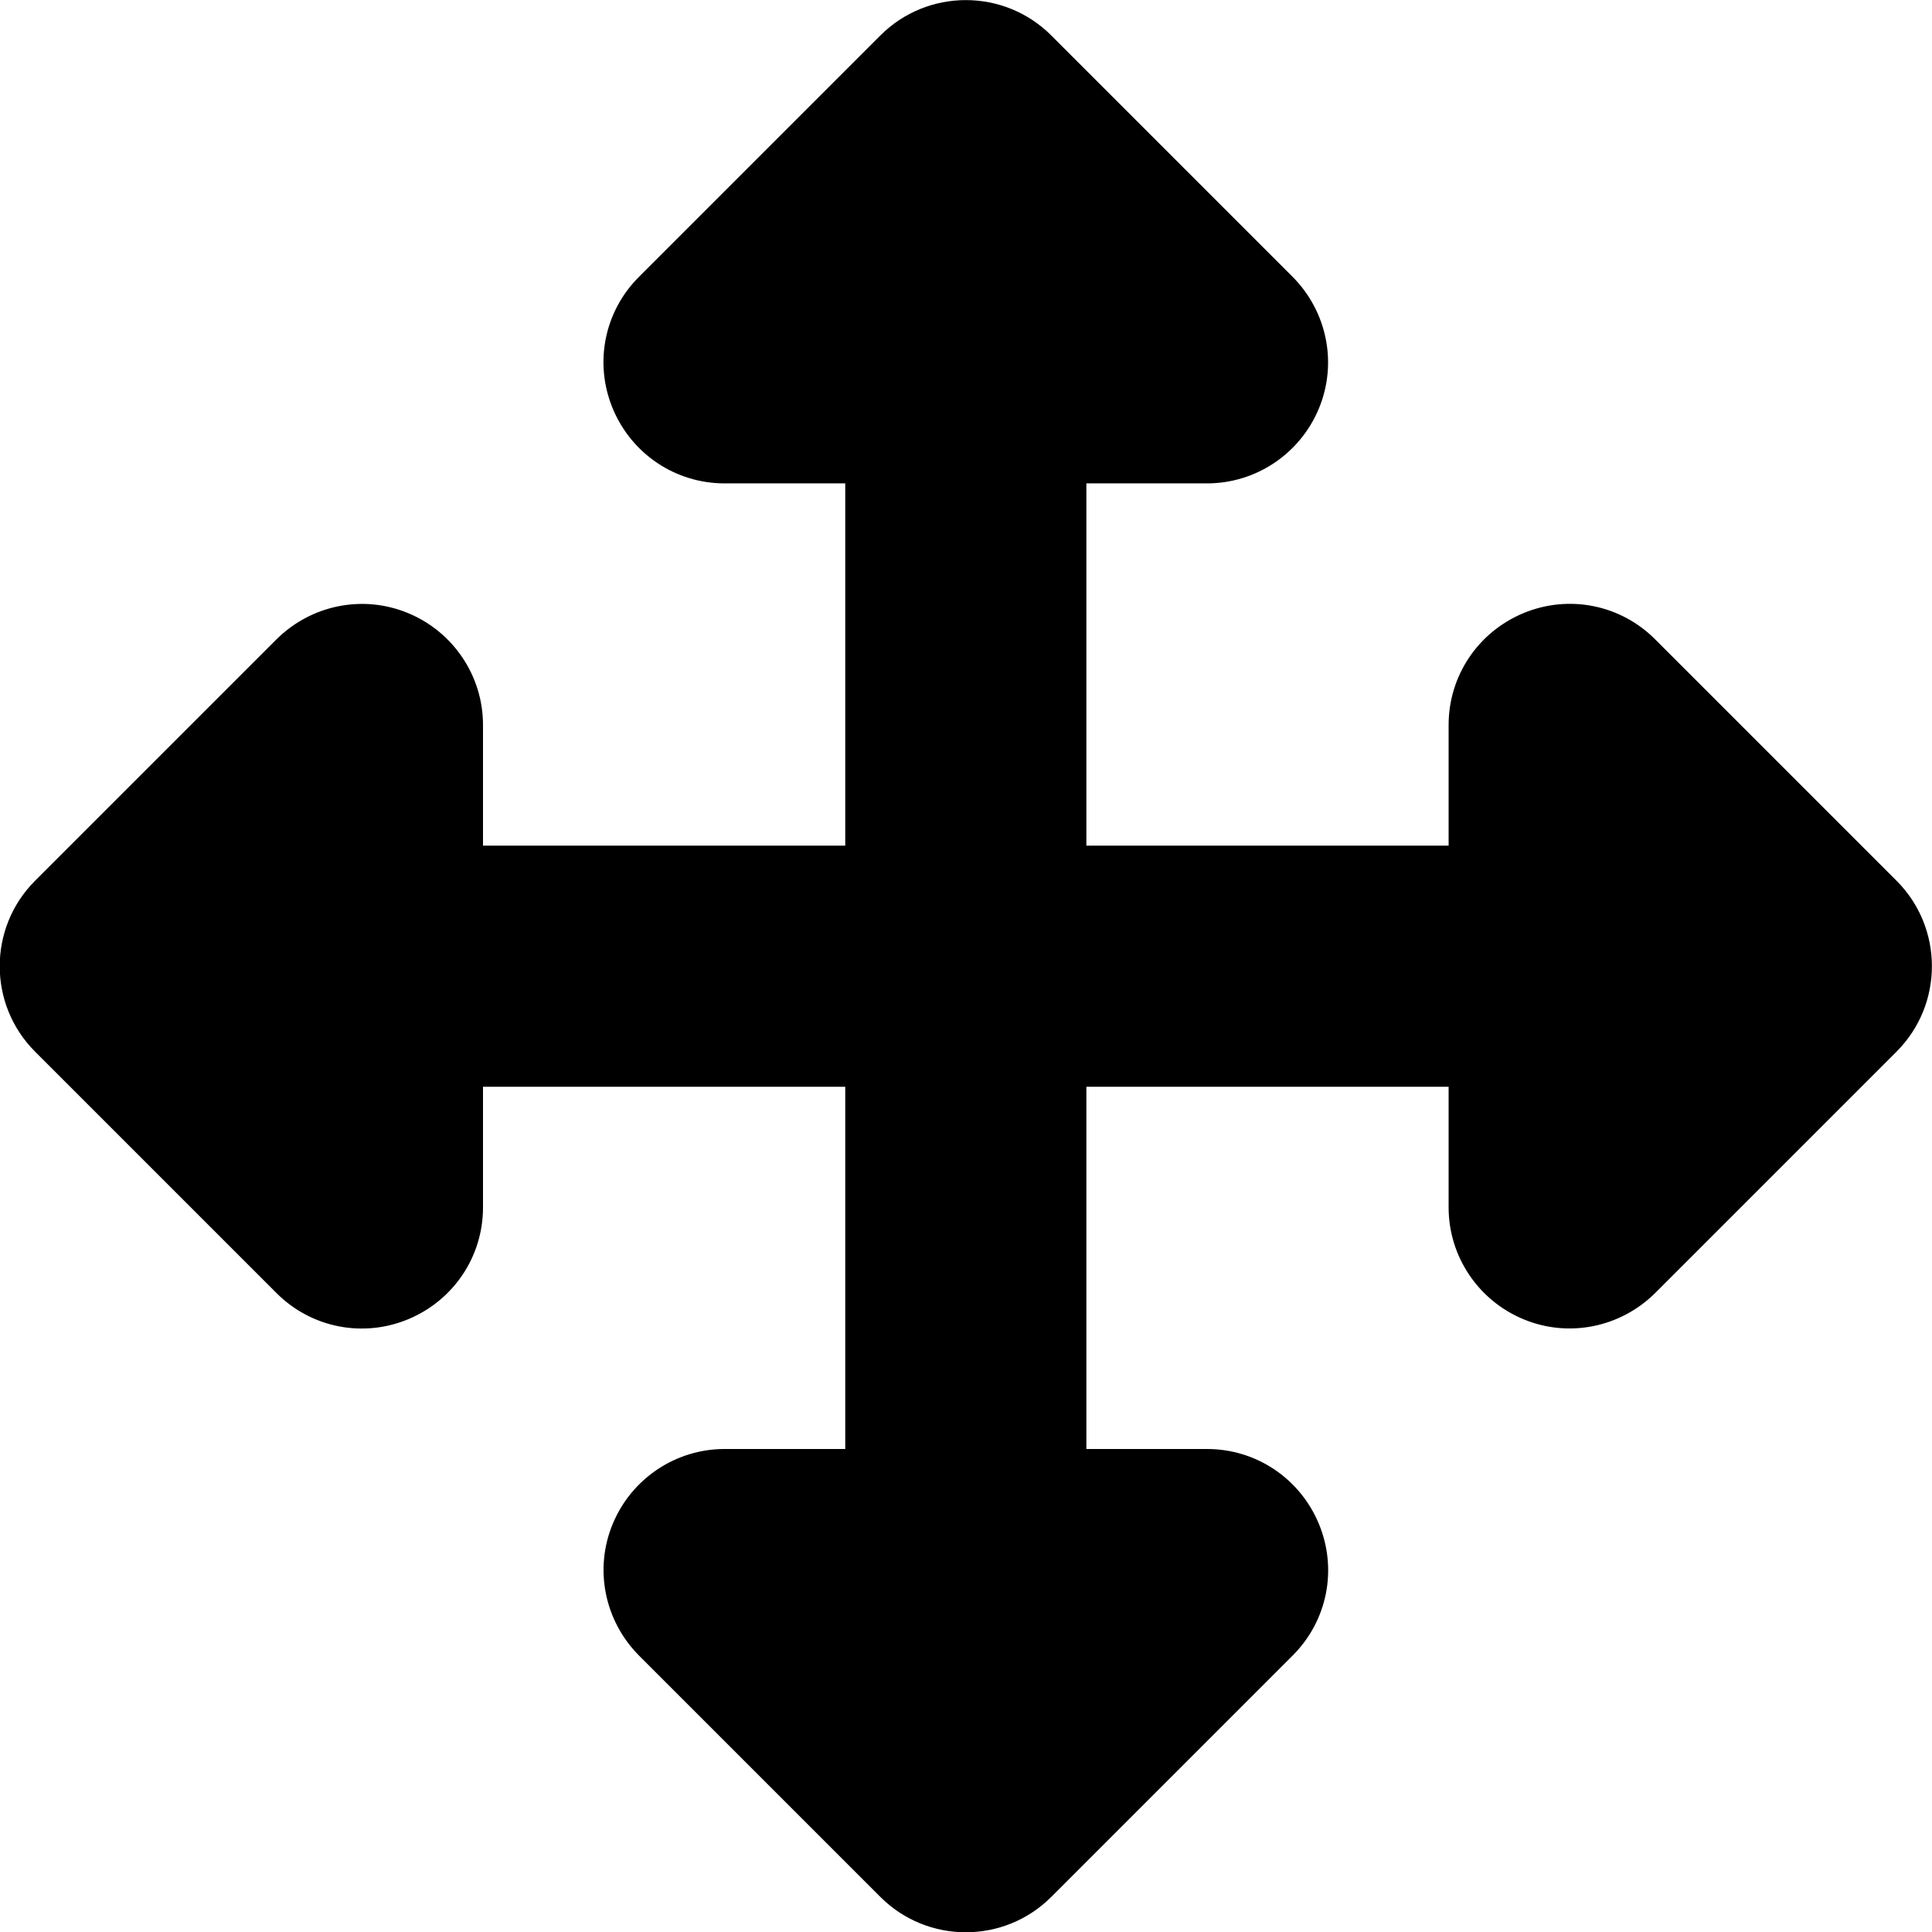 <svg xmlns="http://www.w3.org/2000/svg" viewBox="0 0 512 512"><!--!Font Awesome Free 6.7.1 by @fontawesome - https://fontawesome.com License - https://fontawesome.com/license/free Copyright 2024 Fonticons, Inc.--><path d="M278.6 9.4c-12.5-12.5-32.8-12.5-45.3 0l-64 64c-9.2 9.2-11.9 22.9-6.9 34.9s16.6 19.8 29.6 19.8l32 0 0 96-96 0 0-32c0-12.9-7.8-24.6-19.8-29.6s-25.7-2.2-34.9 6.9l-64 64c-12.5 12.5-12.5 32.8 0 45.3l64 64c9.2 9.2 22.9 11.9 34.9 6.9s19.8-16.6 19.8-29.6l0-32 96 0 0 96-32 0c-12.9 0-24.6 7.8-29.6 19.8s-2.2 25.7 6.9 34.9l64 64c12.5 12.5 32.8 12.5 45.3 0l64-64c9.2-9.2 11.9-22.9 6.9-34.9s-16.6-19.8-29.6-19.8l-32 0 0-96 96 0 0 32c0 12.9 7.8 24.6 19.8 29.6s25.7 2.2 34.9-6.9l64-64c12.5-12.5 12.5-32.8 0-45.3l-64-64c-9.2-9.2-22.9-11.9-34.9-6.9s-19.8 16.6-19.8 29.6l0 32-96 0 0-96 32 0c12.9 0 24.6-7.8 29.6-19.8s2.2-25.7-6.9-34.9l-64-64z"/></svg>